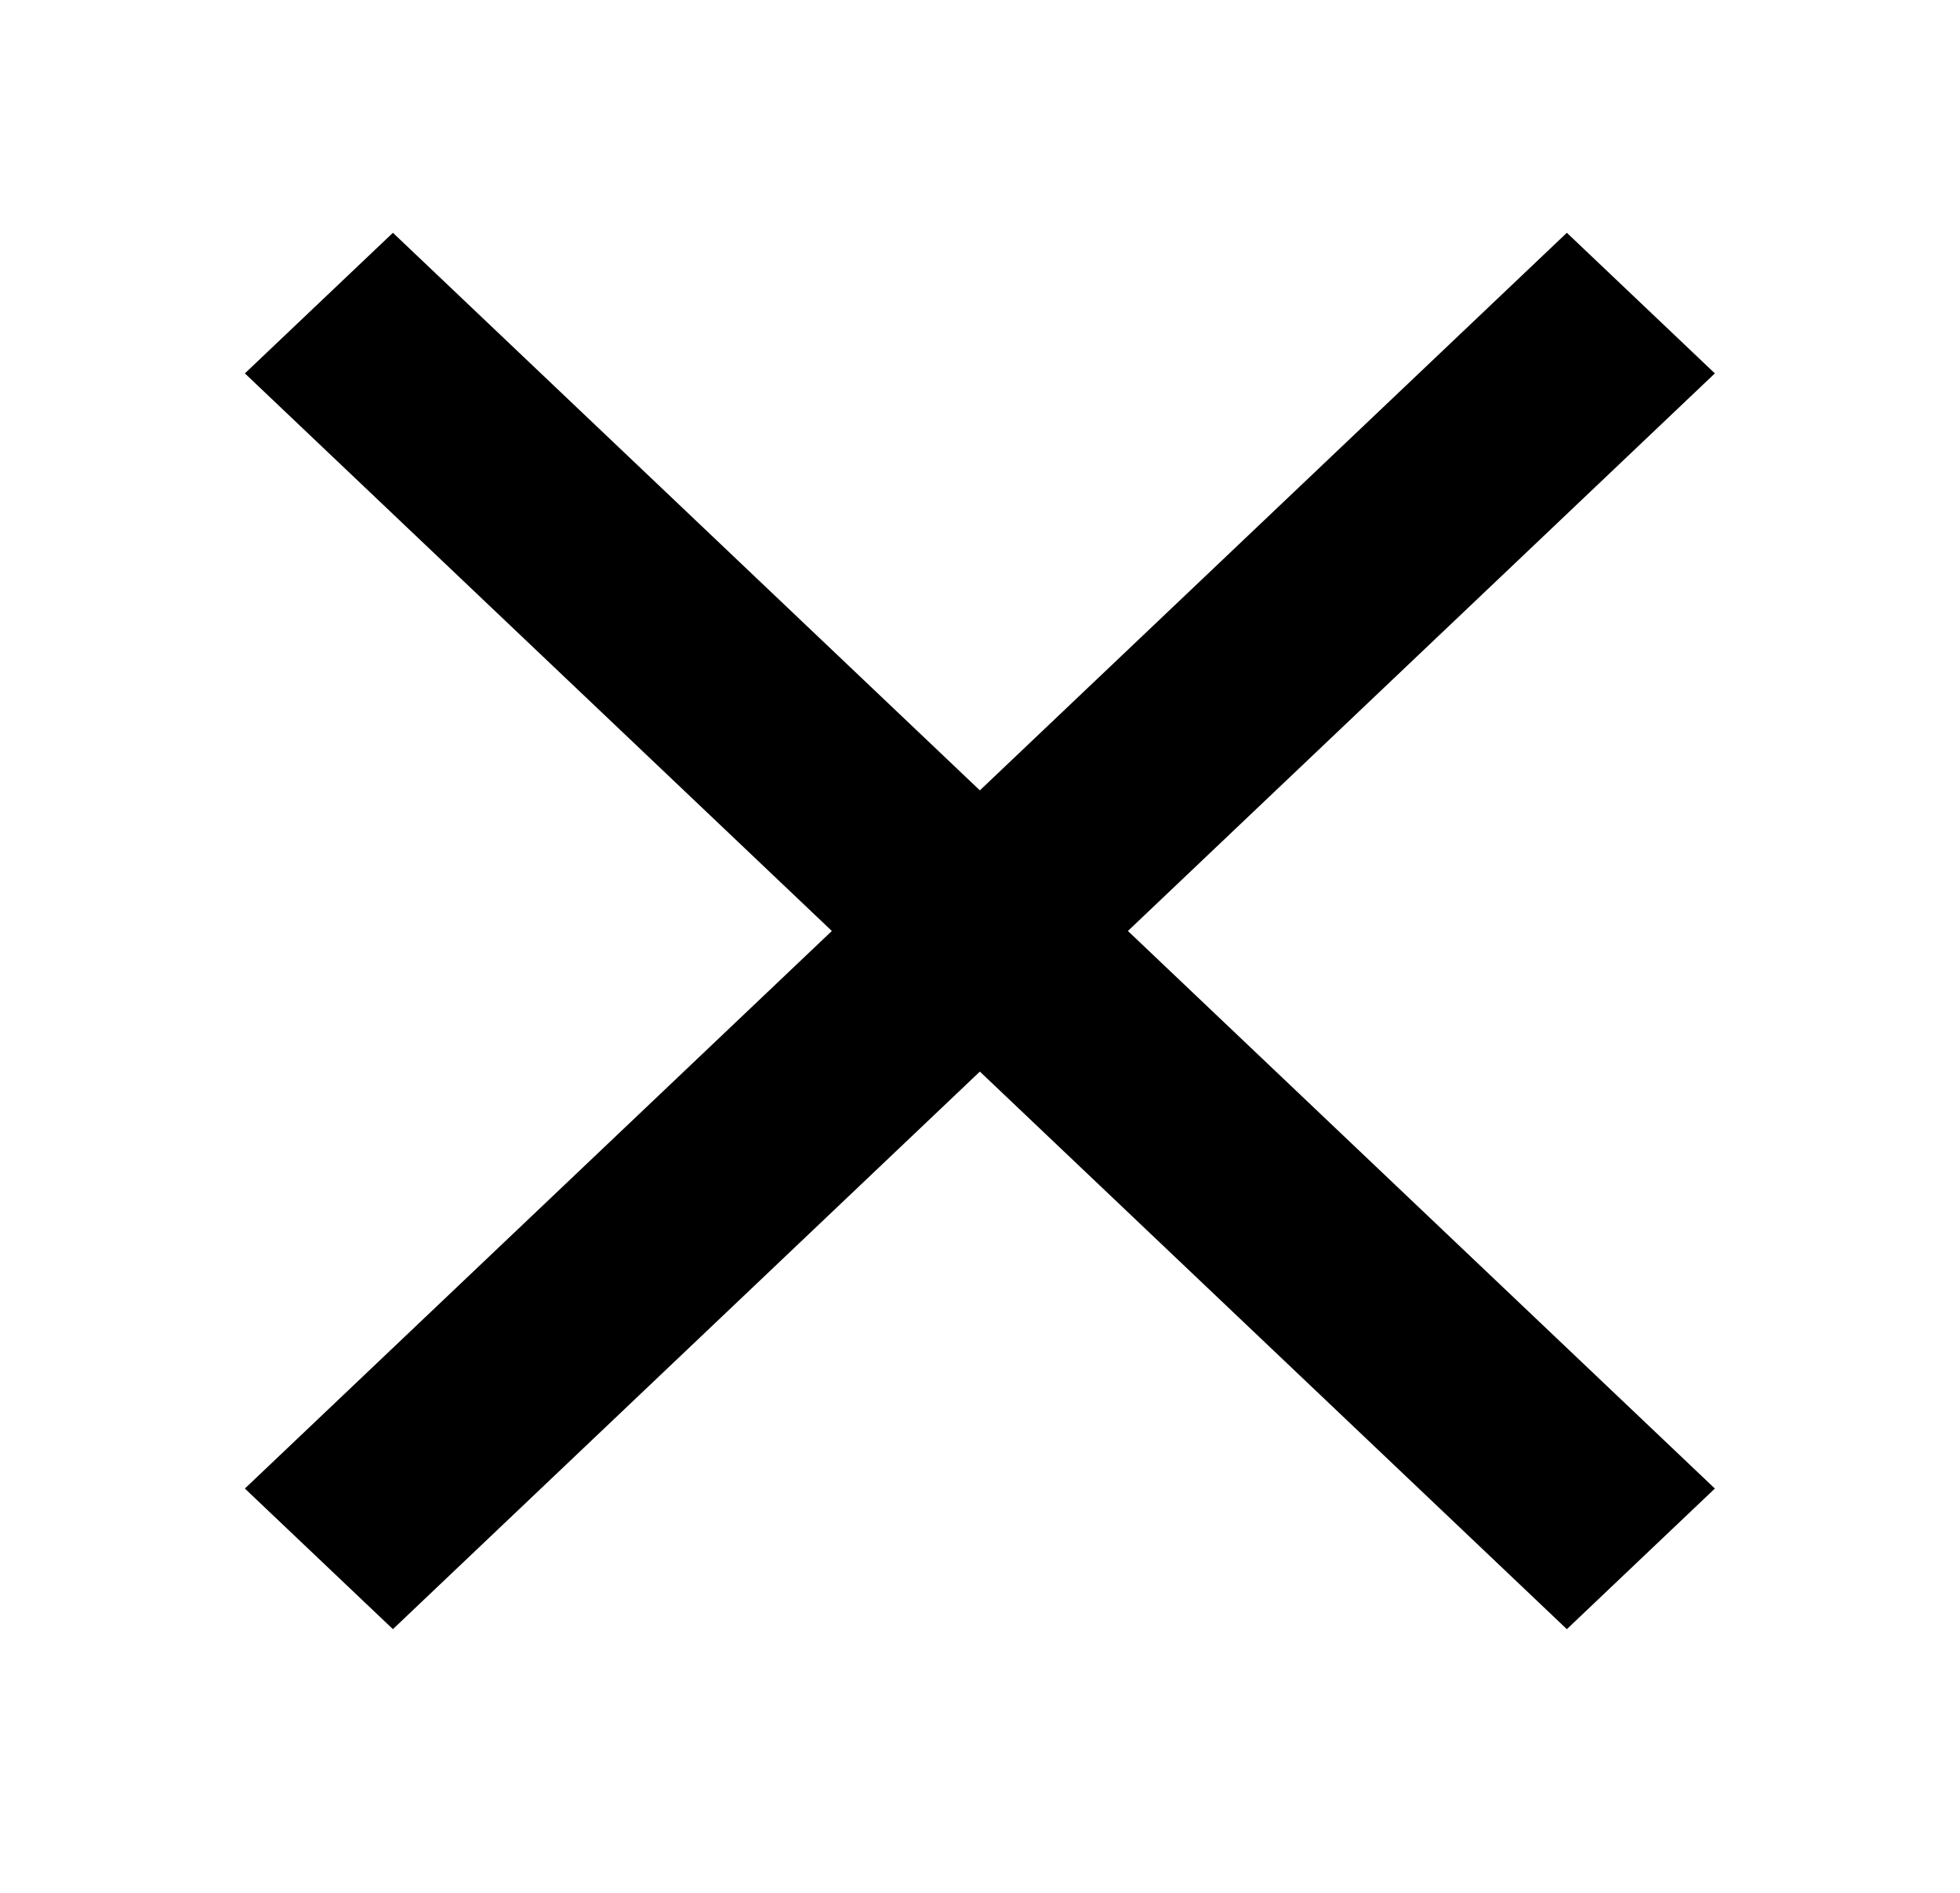 <svg width="58" height="56" viewBox="0 0 58 56" fill="none" xmlns="http://www.w3.org/2000/svg">
<path d="M50.746 11.047L46.366 6.887L28.996 23.383L11.627 6.887L7.246 11.047L24.616 27.543L7.246 44.039L11.627 48.199L28.996 31.703L46.366 48.199L50.746 44.039L33.377 27.543L50.746 11.047Z" fill="black"/>
</svg>
